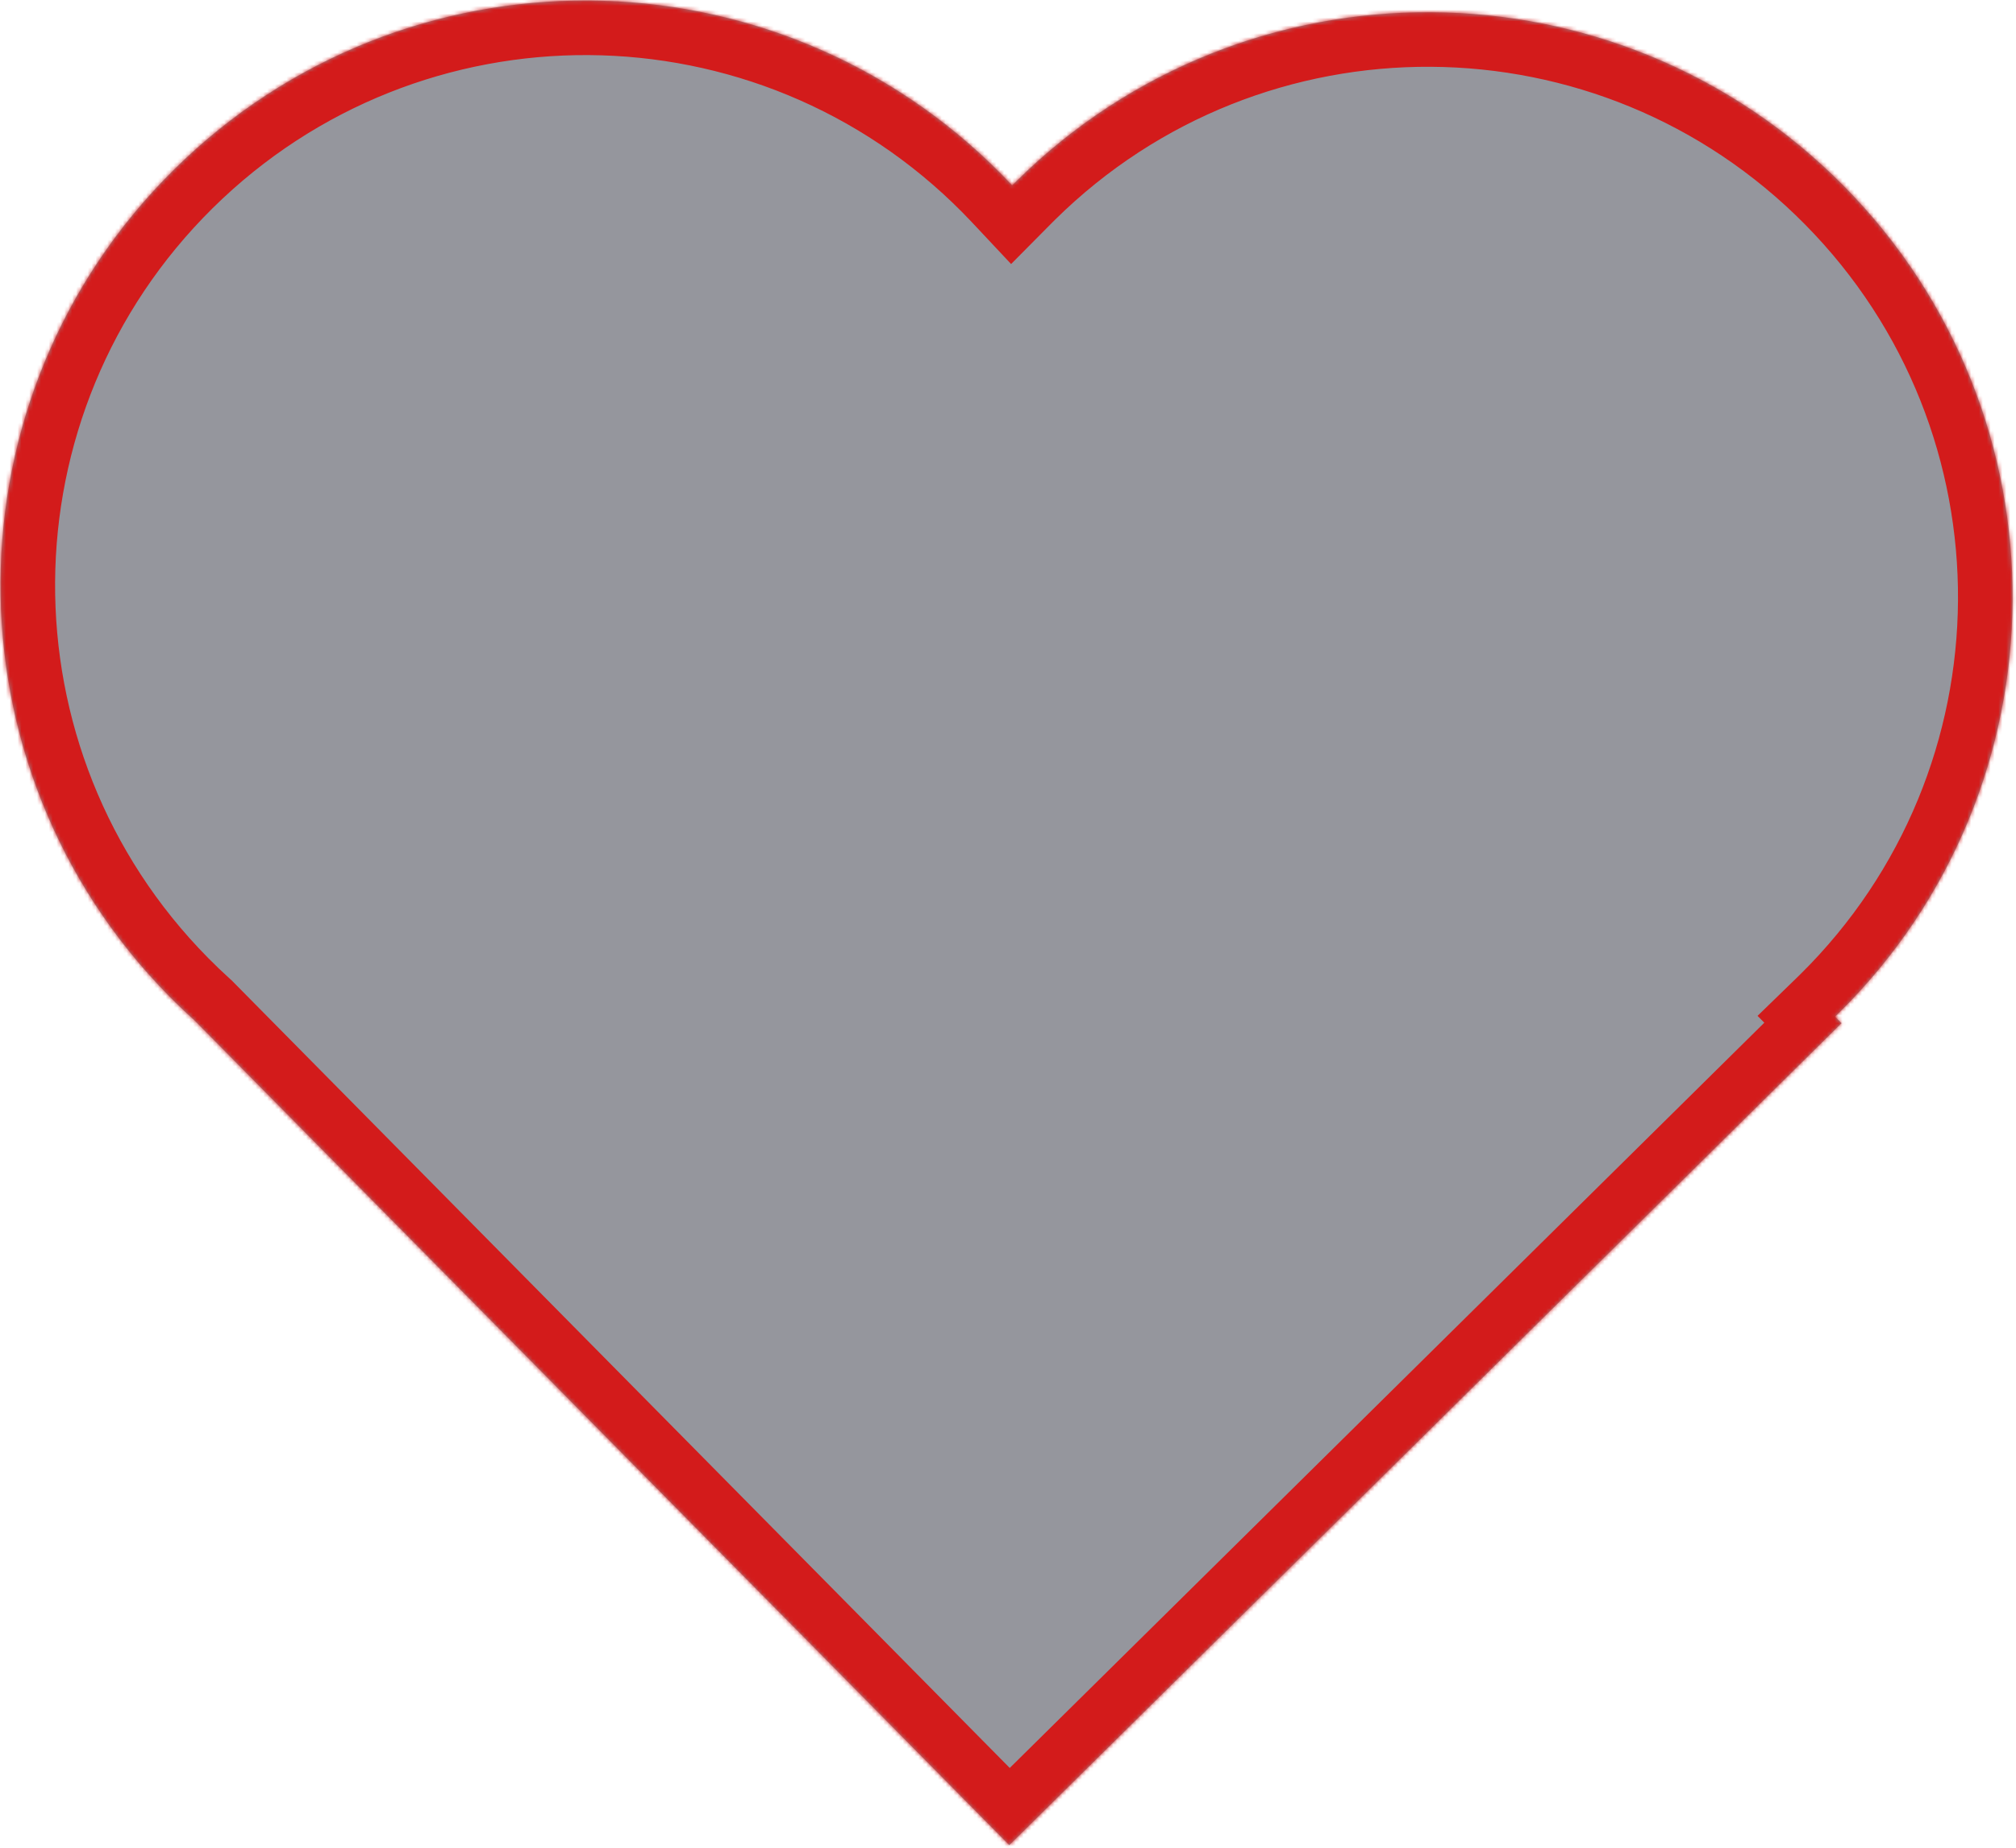 <svg width="517" height="474" viewBox="0 0 517 474" fill="none" xmlns="http://www.w3.org/2000/svg">
<mask id="path-1-inside-1_17_6" fill="white">
<path fill-rule="evenodd" clip-rule="evenodd" d="M43.413 255.541C-14.805 196.604 -14.222 101.632 44.715 43.413C103.652 -14.805 198.625 -14.222 256.843 44.715C257.768 45.651 258.679 46.597 259.574 47.552C259.952 47.171 260.332 46.791 260.715 46.413C319.652 -11.805 414.625 -11.222 472.843 47.715C531.061 106.652 530.478 201.625 471.541 259.843C471.231 260.15 470.919 260.455 470.606 260.759L472.256 262.429L258.827 473.256L49.749 261.598C47.593 259.652 45.48 257.634 43.413 255.541Z"/>
</mask>
<path fill-rule="evenodd" clip-rule="evenodd" d="M43.413 255.541C-14.805 196.604 -14.222 101.632 44.715 43.413C103.652 -14.805 198.625 -14.222 256.843 44.715C257.768 45.651 258.679 46.597 259.574 47.552C259.952 47.171 260.332 46.791 260.715 46.413C319.652 -11.805 414.625 -11.222 472.843 47.715C531.061 106.652 530.478 201.625 471.541 259.843C471.231 260.15 470.919 260.455 470.606 260.759L472.256 262.429L258.827 473.256L49.749 261.598C47.593 259.652 45.48 257.634 43.413 255.541Z" fill="#95969D"/>
<path d="M44.715 43.413L54.553 53.373L54.553 53.373L44.715 43.413ZM43.413 255.541L53.373 245.703L53.373 245.703L43.413 255.541ZM256.843 44.715L246.883 54.553L246.883 54.553L256.843 44.715ZM259.574 47.552L249.364 57.131L259.297 67.718L269.517 57.408L259.574 47.552ZM260.715 46.413L250.876 36.453L250.876 36.453L260.715 46.413ZM472.843 47.715L462.883 57.553L462.883 57.553L472.843 47.715ZM471.541 259.843L481.38 269.803L481.38 269.803L471.541 259.843ZM470.606 260.759L460.853 250.715L450.723 260.552L460.646 270.597L470.606 260.759ZM472.256 262.429L482.095 272.389L492.055 262.551L482.216 252.591L472.256 262.429ZM258.827 473.256L248.867 483.095L258.705 493.055L268.665 483.216L258.827 473.256ZM49.749 261.598L59.709 251.759L59.426 251.472L59.127 251.203L49.749 261.598ZM34.876 33.453C-29.561 97.105 -30.199 200.942 33.453 265.38L53.373 245.703C0.589 192.267 1.117 106.158 54.553 53.373L34.876 33.453ZM266.803 34.876C203.151 -29.561 99.314 -30.199 34.876 33.453L54.553 53.373C107.989 0.589 194.098 1.117 246.883 54.553L266.803 34.876ZM269.784 37.973C268.807 36.931 267.813 35.898 266.803 34.876L246.883 54.553C247.724 55.404 248.551 56.264 249.364 57.131L269.784 37.973ZM250.876 36.453C250.458 36.866 250.043 37.28 249.631 37.696L269.517 57.408C269.86 57.062 270.206 56.717 270.553 56.373L250.876 36.453ZM482.803 37.876C419.151 -26.561 315.314 -27.199 250.876 36.453L270.553 56.373C323.989 3.589 410.098 4.117 462.883 57.553L482.803 37.876ZM481.38 269.803C545.818 206.151 546.455 102.314 482.803 37.876L462.883 57.553C515.667 110.989 515.139 197.098 461.703 249.883L481.38 269.803ZM480.359 270.803C480.701 270.471 481.041 270.138 481.38 269.803L461.703 249.882C461.42 250.162 461.137 250.439 460.853 250.715L480.359 270.803ZM460.646 270.597L462.296 272.268L482.216 252.591L480.566 250.92L460.646 270.597ZM462.418 252.469L248.988 463.296L268.665 483.216L482.095 272.389L462.418 252.469ZM268.787 463.418L59.709 251.759L39.789 271.436L248.867 483.095L268.787 463.418ZM33.453 265.38C35.709 267.663 38.016 269.868 40.371 271.993L59.127 251.203C57.17 249.437 55.251 247.604 53.373 245.703L33.453 265.38Z" fill="#D31B1B" mask="url(#path-1-inside-1_17_6)"/>
</svg>
